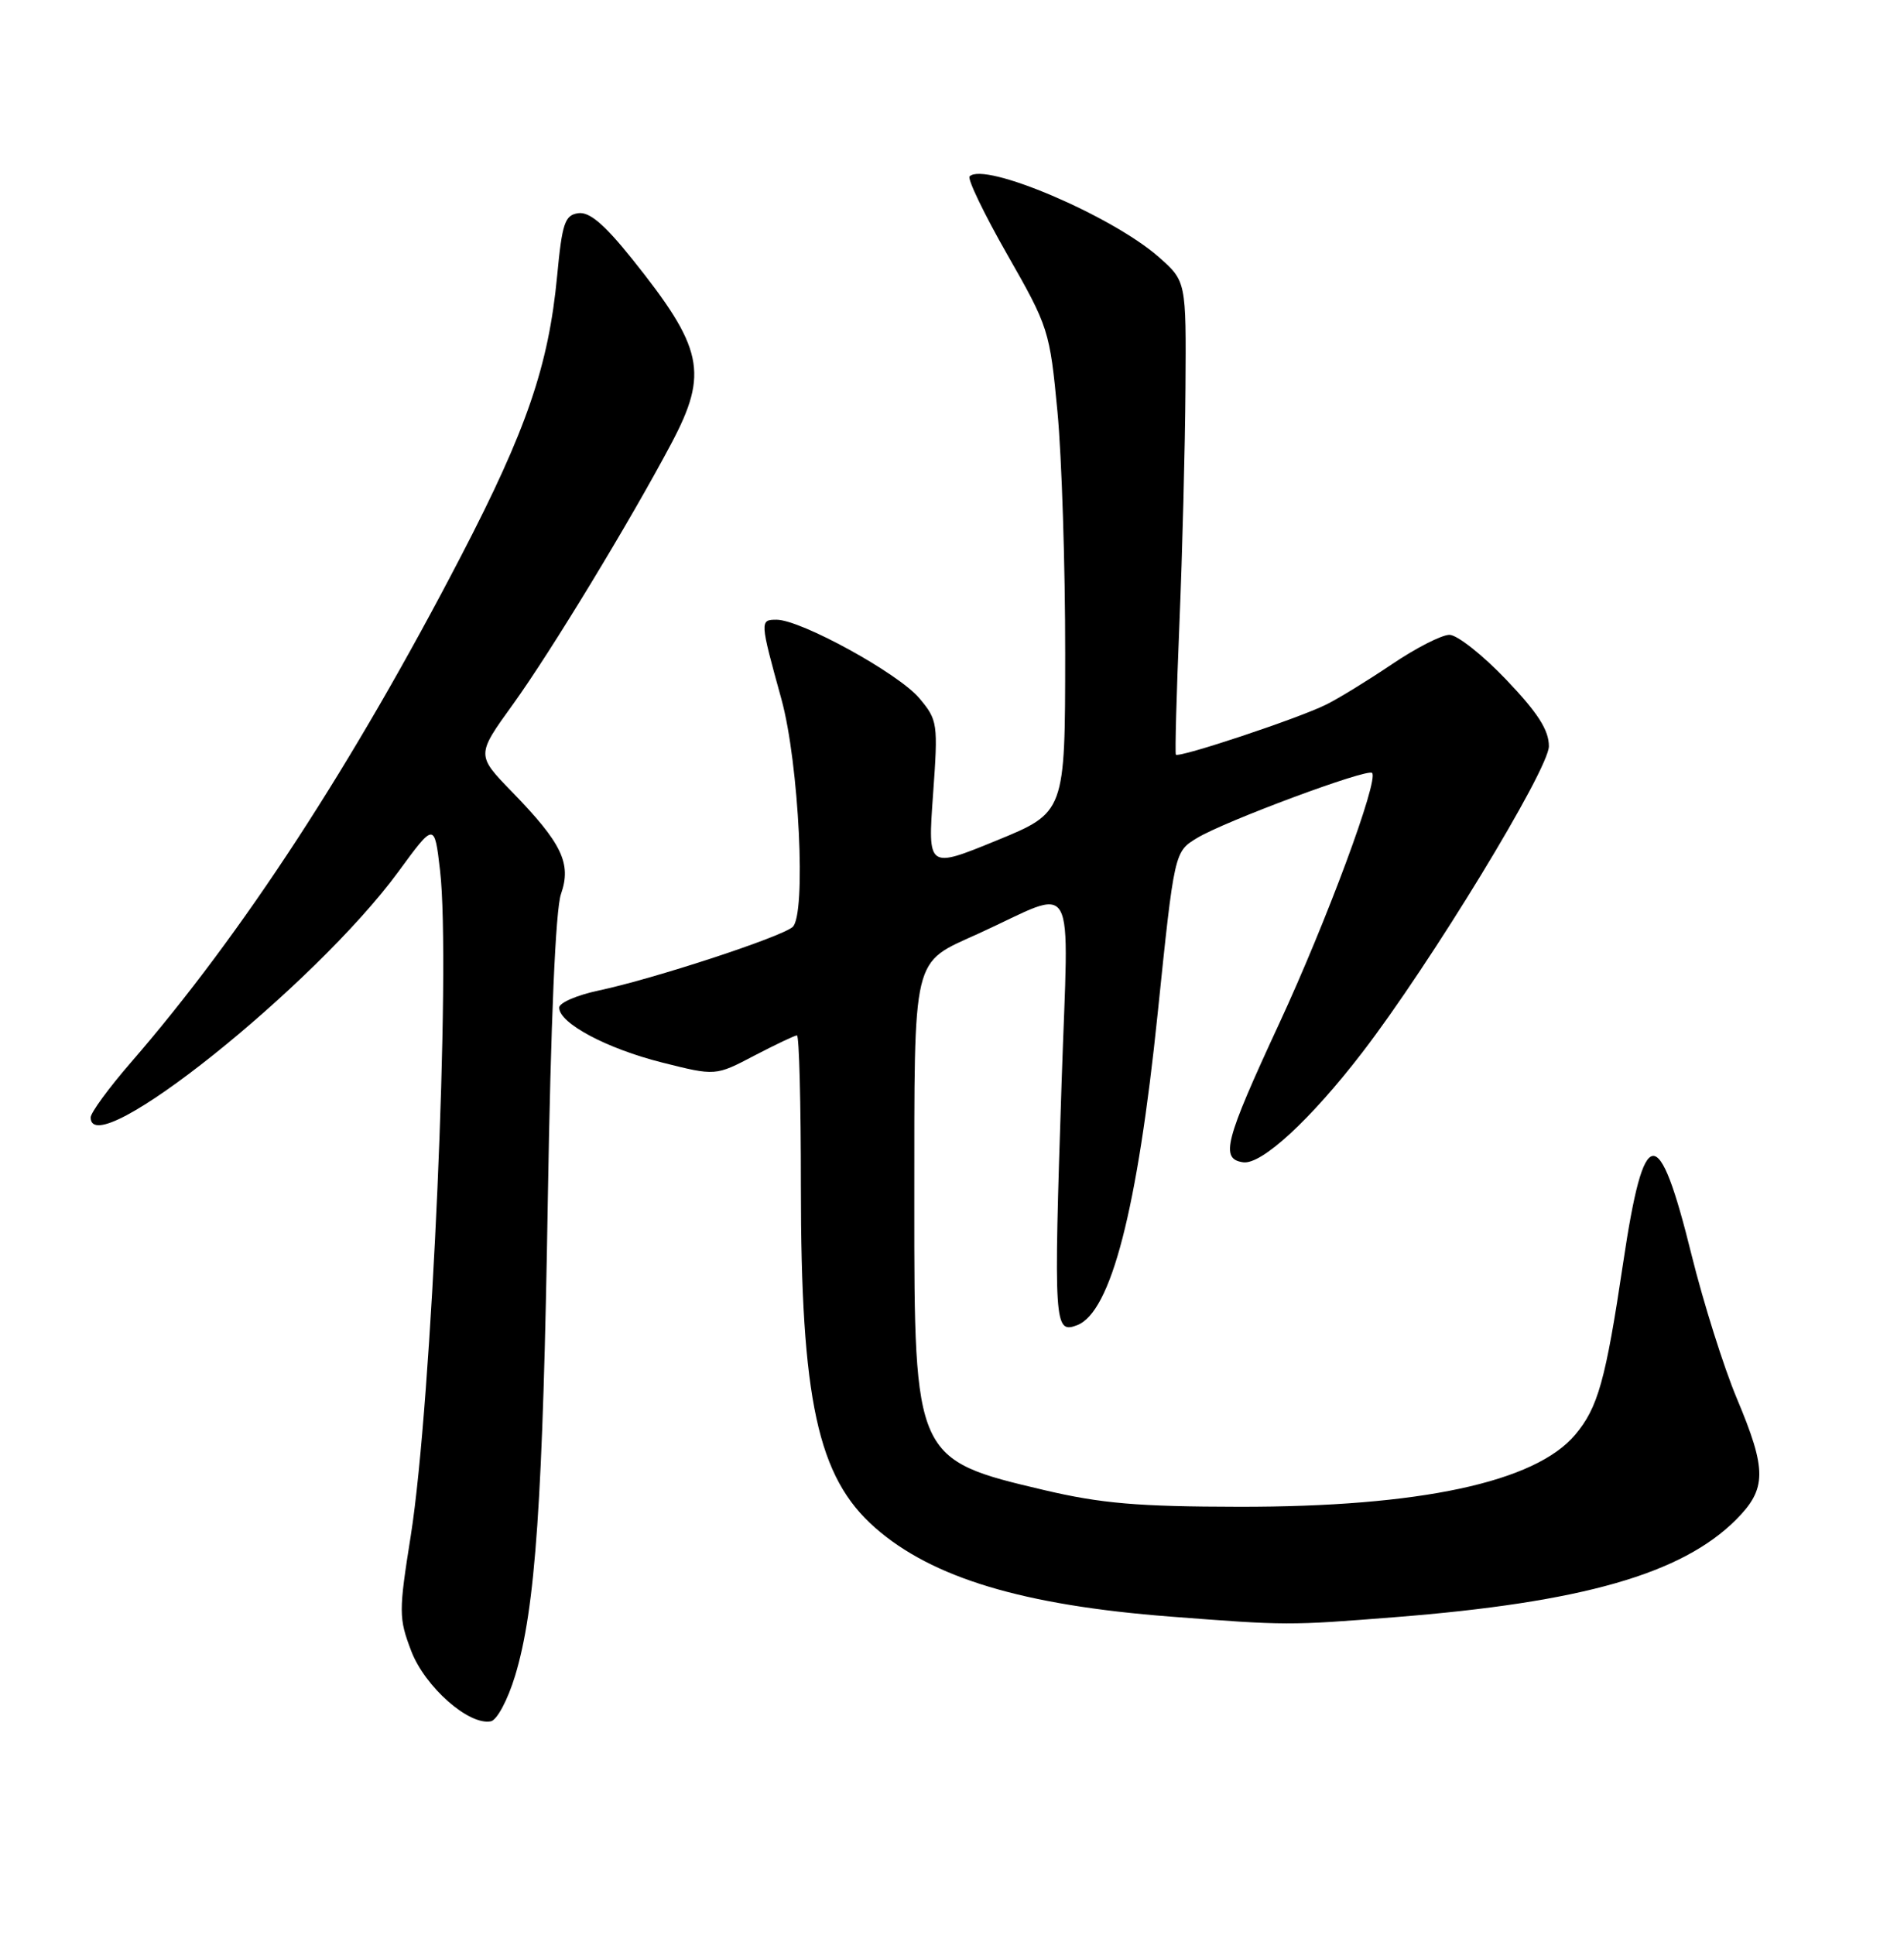 <?xml version="1.0" encoding="UTF-8" standalone="no"?>
<!DOCTYPE svg PUBLIC "-//W3C//DTD SVG 1.1//EN" "http://www.w3.org/Graphics/SVG/1.1/DTD/svg11.dtd" >
<svg xmlns="http://www.w3.org/2000/svg" xmlns:xlink="http://www.w3.org/1999/xlink" version="1.1" viewBox="0 0 252 256">
 <g >
 <path fill="currentColor"
d=" M 68.17 221.75 C 70.88 212.85 71.86 198.57 72.51 158.50 C 72.90 135.15 73.53 120.31 74.25 118.29 C 75.66 114.25 74.38 111.58 67.77 104.78 C 63.04 99.91 63.04 99.91 67.88 93.21 C 72.91 86.24 83.49 68.81 88.89 58.61 C 93.80 49.32 93.09 46.03 83.66 34.26 C 79.98 29.67 78.01 28.00 76.54 28.21 C 74.76 28.46 74.40 29.51 73.74 36.50 C 72.61 48.38 69.71 56.84 61.06 73.50 C 46.70 101.16 32.05 123.62 17.30 140.61 C 14.39 143.97 12.00 147.23 12.00 147.86 C 12.00 154.11 41.67 130.41 52.72 115.35 C 57.50 108.82 57.50 108.82 58.24 115.16 C 59.70 127.65 57.15 185.63 54.37 203.18 C 52.76 213.30 52.77 214.10 54.43 218.46 C 56.24 223.19 62.04 228.32 64.96 227.76 C 65.77 227.61 67.20 224.94 68.17 221.75 Z  M 184.60 213.98 C 209.40 212.03 222.58 208.26 229.76 201.09 C 233.85 196.99 233.87 194.53 229.86 185.00 C 228.14 180.90 225.46 172.39 223.90 166.11 C 219.50 148.30 217.60 148.50 214.83 167.09 C 212.51 182.64 211.50 186.25 208.48 189.84 C 203.19 196.13 187.89 199.40 164.00 199.37 C 150.59 199.35 145.76 198.94 138.19 197.16 C 121.09 193.14 121.00 192.93 121.01 159.23 C 121.03 125.79 120.60 127.59 129.57 123.50 C 142.77 117.48 141.44 115.10 140.51 143.13 C 139.44 175.46 139.51 176.51 142.57 175.34 C 147.04 173.62 150.55 160.04 153.22 134.11 C 155.43 112.71 155.43 112.71 158.42 110.89 C 162.07 108.67 180.98 101.64 181.60 102.27 C 182.52 103.19 175.58 121.90 169.28 135.49 C 162.09 151.00 161.48 153.35 164.53 153.79 C 166.97 154.14 173.45 148.17 180.31 139.25 C 189.31 127.55 205.00 101.80 205.00 98.74 C 205.00 96.60 203.54 94.32 199.35 89.93 C 196.24 86.67 192.86 84.00 191.84 84.00 C 190.81 84.00 187.39 85.75 184.24 87.88 C 181.08 90.01 177.15 92.43 175.50 93.24 C 171.81 95.07 155.96 100.34 155.63 99.85 C 155.50 99.66 155.71 91.85 156.10 82.50 C 156.49 73.15 156.85 59.13 156.90 51.35 C 157.00 37.21 157.00 37.21 153.33 33.98 C 147.13 28.54 130.29 21.37 128.33 23.34 C 128.01 23.66 130.26 28.33 133.33 33.71 C 138.79 43.27 138.94 43.75 139.96 54.50 C 140.53 60.55 140.99 74.95 140.98 86.50 C 140.97 107.50 140.97 107.50 131.88 111.22 C 122.79 114.94 122.79 114.94 123.49 105.16 C 124.17 95.67 124.11 95.29 121.67 92.38 C 118.90 89.09 105.99 82.00 102.78 82.00 C 100.55 82.00 100.56 82.14 103.42 92.50 C 105.76 100.98 106.74 121.14 104.89 122.67 C 103.20 124.06 86.50 129.52 79.25 131.06 C 76.36 131.67 74.00 132.69 74.01 133.33 C 74.02 135.40 80.30 138.74 87.60 140.58 C 94.70 142.37 94.70 142.37 99.83 139.68 C 102.65 138.21 105.20 137.00 105.48 137.00 C 105.77 137.00 106.00 145.96 106.00 156.91 C 106.00 185.29 108.21 195.46 115.82 202.14 C 123.37 208.78 135.40 212.40 154.88 213.90 C 170.35 215.09 170.54 215.09 184.60 213.98 Z "/>
</g>
</svg>